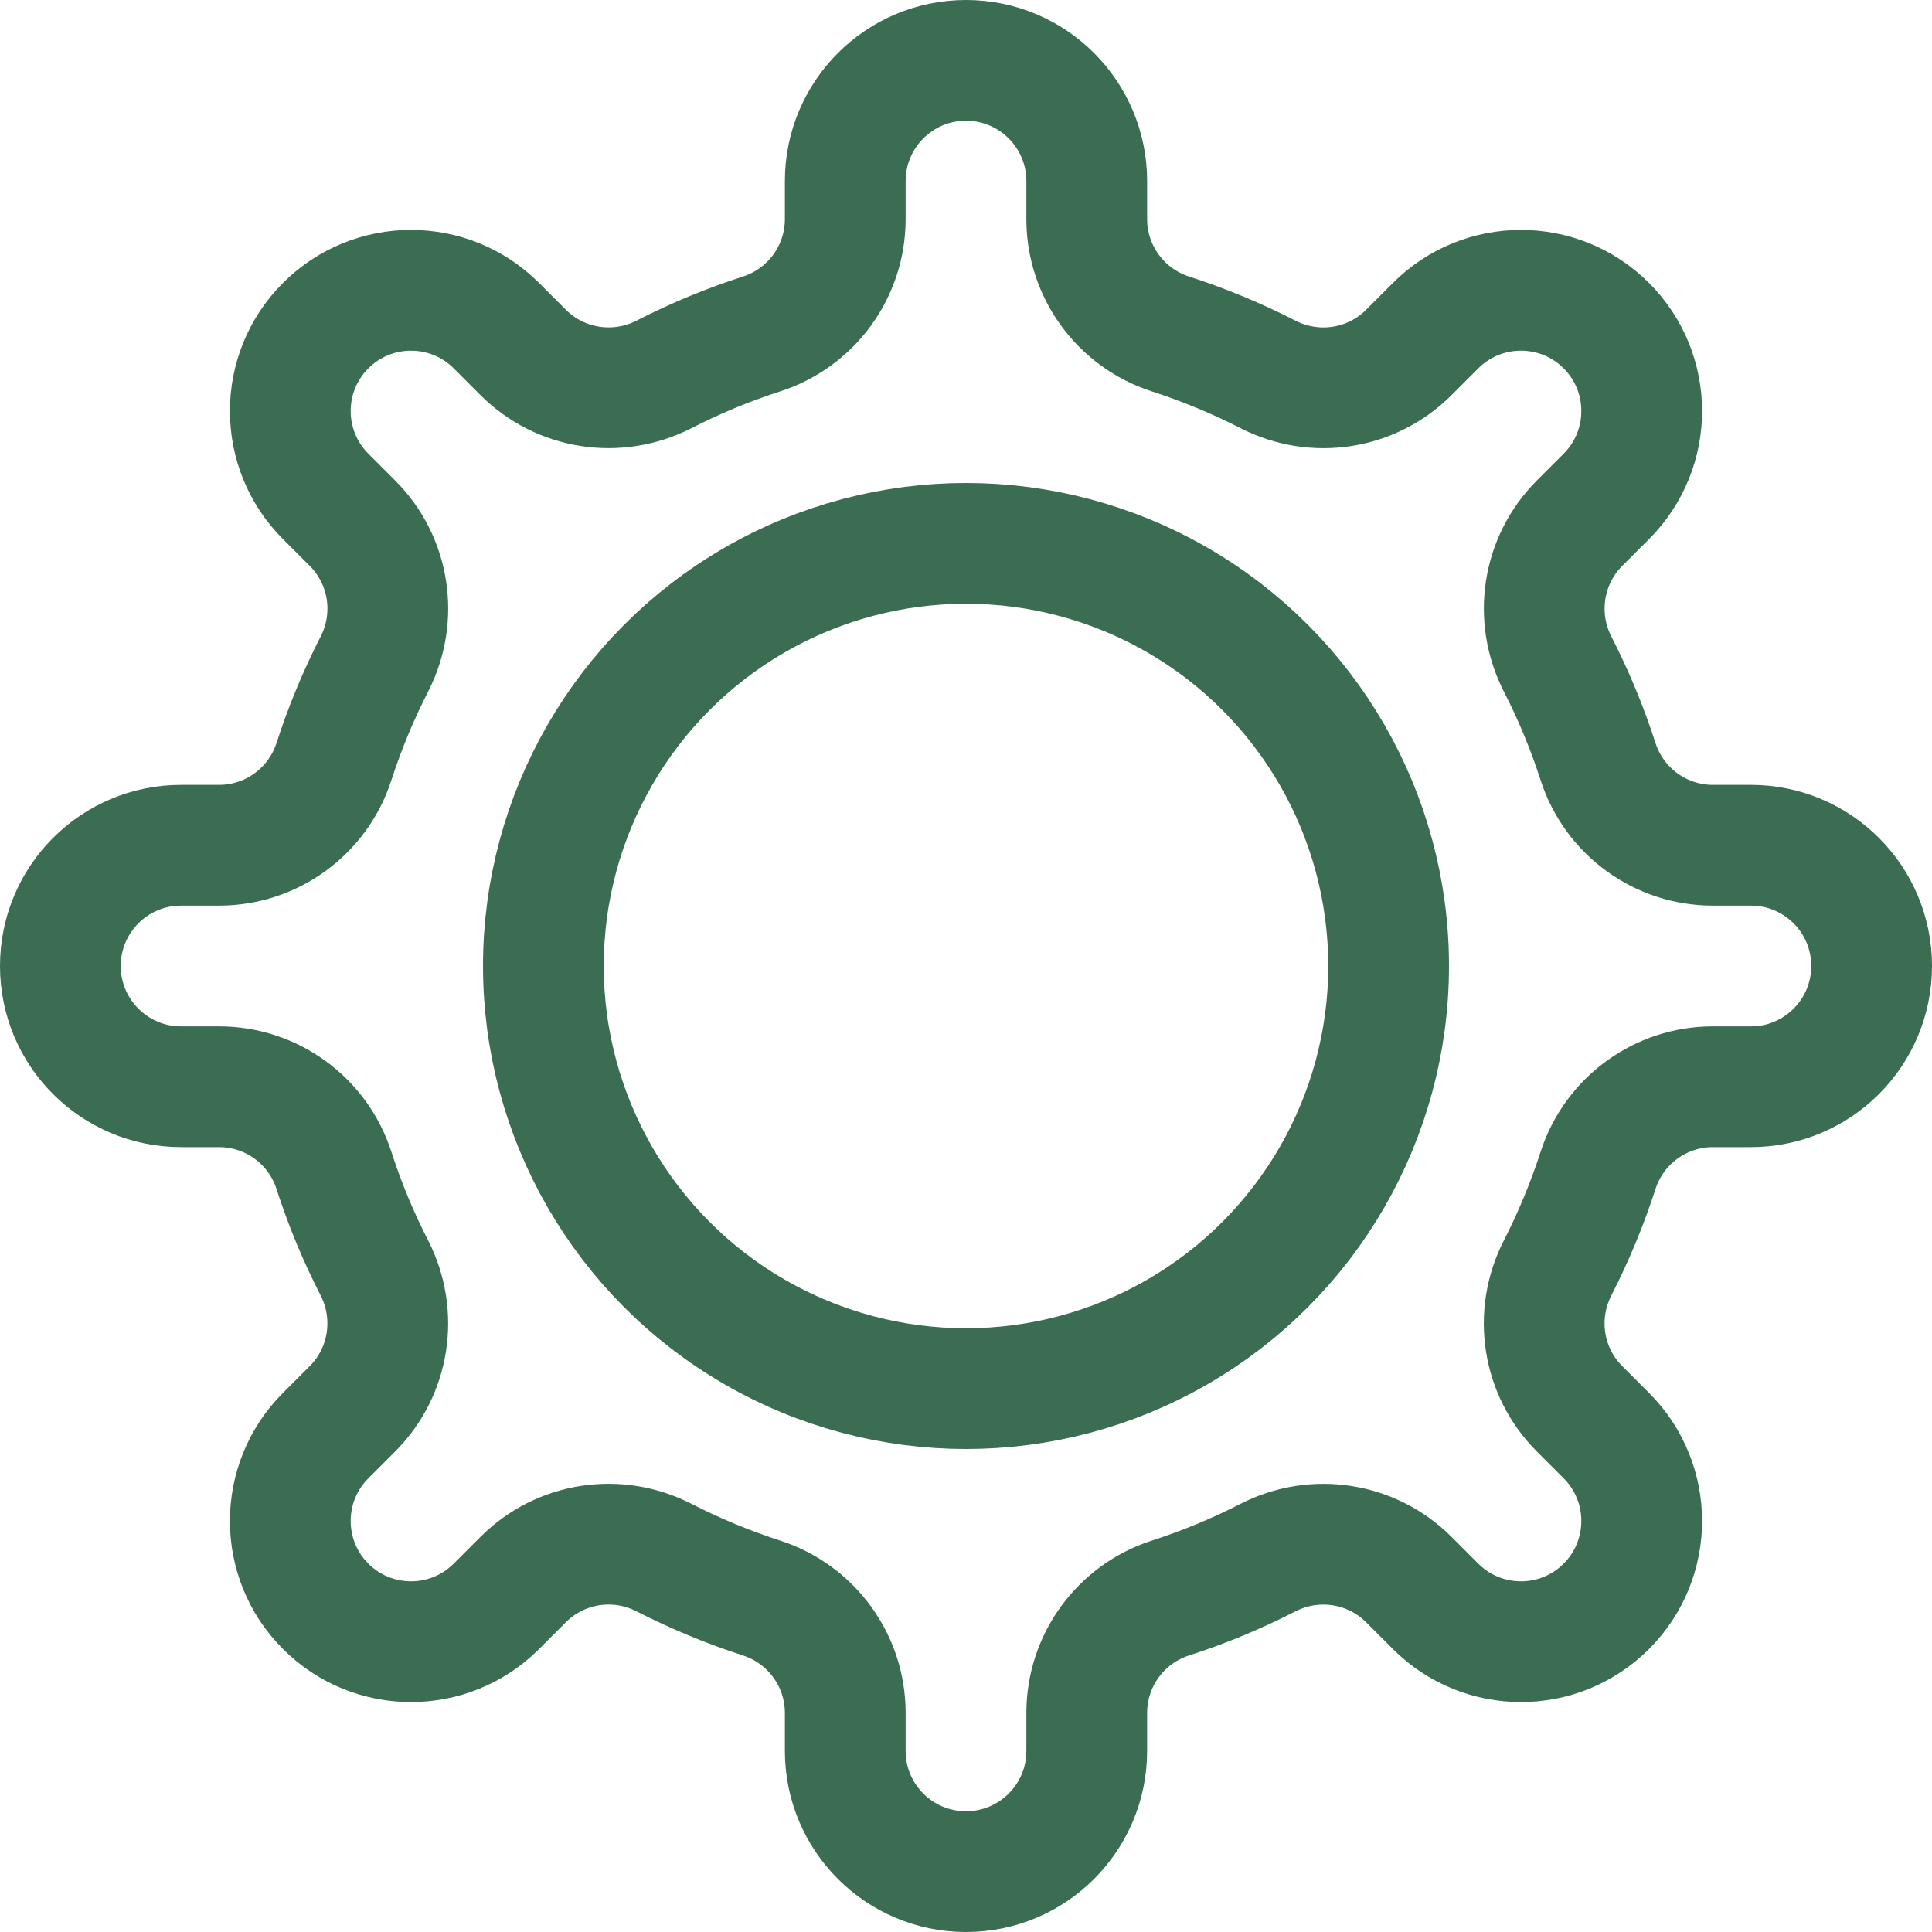 <?xml version="1.0" encoding="UTF-8"?><svg id="Layer_2" xmlns="http://www.w3.org/2000/svg" viewBox="0 0 320 320"><defs><style>.cls-1{fill:none;stroke:#3a6d52;stroke-linecap:round;stroke-linejoin:round;stroke-width:20px;}</style></defs><g id="Layer_1-2"><path class="cls-1" d="m310,160h0c0-11.05-8.95-20-20-20h-6.29c-8.68,0-16.36-5.6-19.02-13.85-1.81-5.6-4.05-11-6.7-16.16-3.96-7.75-2.53-17.16,3.62-23.32l4.45-4.45c7.81-7.81,7.81-20.47,0-28.28h0c-7.81-7.81-20.47-7.81-28.28,0l-4.45,4.45c-6.16,6.16-15.57,7.59-23.32,3.62-5.16-2.64-10.57-4.89-16.16-6.7-8.25-2.67-13.85-10.35-13.85-19.02v-6.29c0-11.05-8.95-20-20-20h0c-11.05,0-20,8.95-20,20v6.29c0,8.68-5.6,16.36-13.85,19.02-5.6,1.81-11,4.05-16.16,6.7-7.75,3.96-17.16,2.53-23.32-3.62l-4.45-4.45c-7.81-7.81-20.47-7.81-28.28,0h0c-7.81,7.81-7.81,20.47,0,28.28l4.45,4.45c6.16,6.16,7.59,15.57,3.62,23.32-2.64,5.16-4.89,10.57-6.7,16.16-2.67,8.25-10.35,13.85-19.02,13.85h-6.29c-11.05,0-20,8.95-20,20h0c0,11.05,8.95,20,20,20h6.29c8.68,0,16.36,5.6,19.02,13.85,1.81,5.6,4.05,11,6.7,16.16,3.96,7.75,2.53,17.16-3.62,23.32l-4.45,4.45c-7.81,7.81-7.81,20.47,0,28.28h0c7.81,7.81,20.47,7.81,28.28,0l4.45-4.45c6.16-6.16,15.57-7.59,23.32-3.62,5.16,2.64,10.57,4.89,16.16,6.7,8.25,2.67,13.85,10.35,13.85,19.02v6.29c0,11.05,8.95,20,20,20h0c11.05,0,20-8.95,20-20v-6.29c0-8.68,5.6-16.36,13.85-19.02,5.6-1.81,11-4.05,16.16-6.7,7.75-3.96,17.16-2.53,23.32,3.62l4.45,4.45c7.81,7.81,20.47,7.81,28.28,0h0c7.81-7.81,7.81-20.47,0-28.28l-4.45-4.45c-6.16-6.16-7.59-15.57-3.62-23.32,2.64-5.16,4.89-10.57,6.7-16.16,2.67-8.25,10.35-13.85,19.02-13.85h6.29c11.05,0,20-8.95,20-20Z"/><circle class="cls-1" cx="160" cy="160" r="70"/></g></svg>